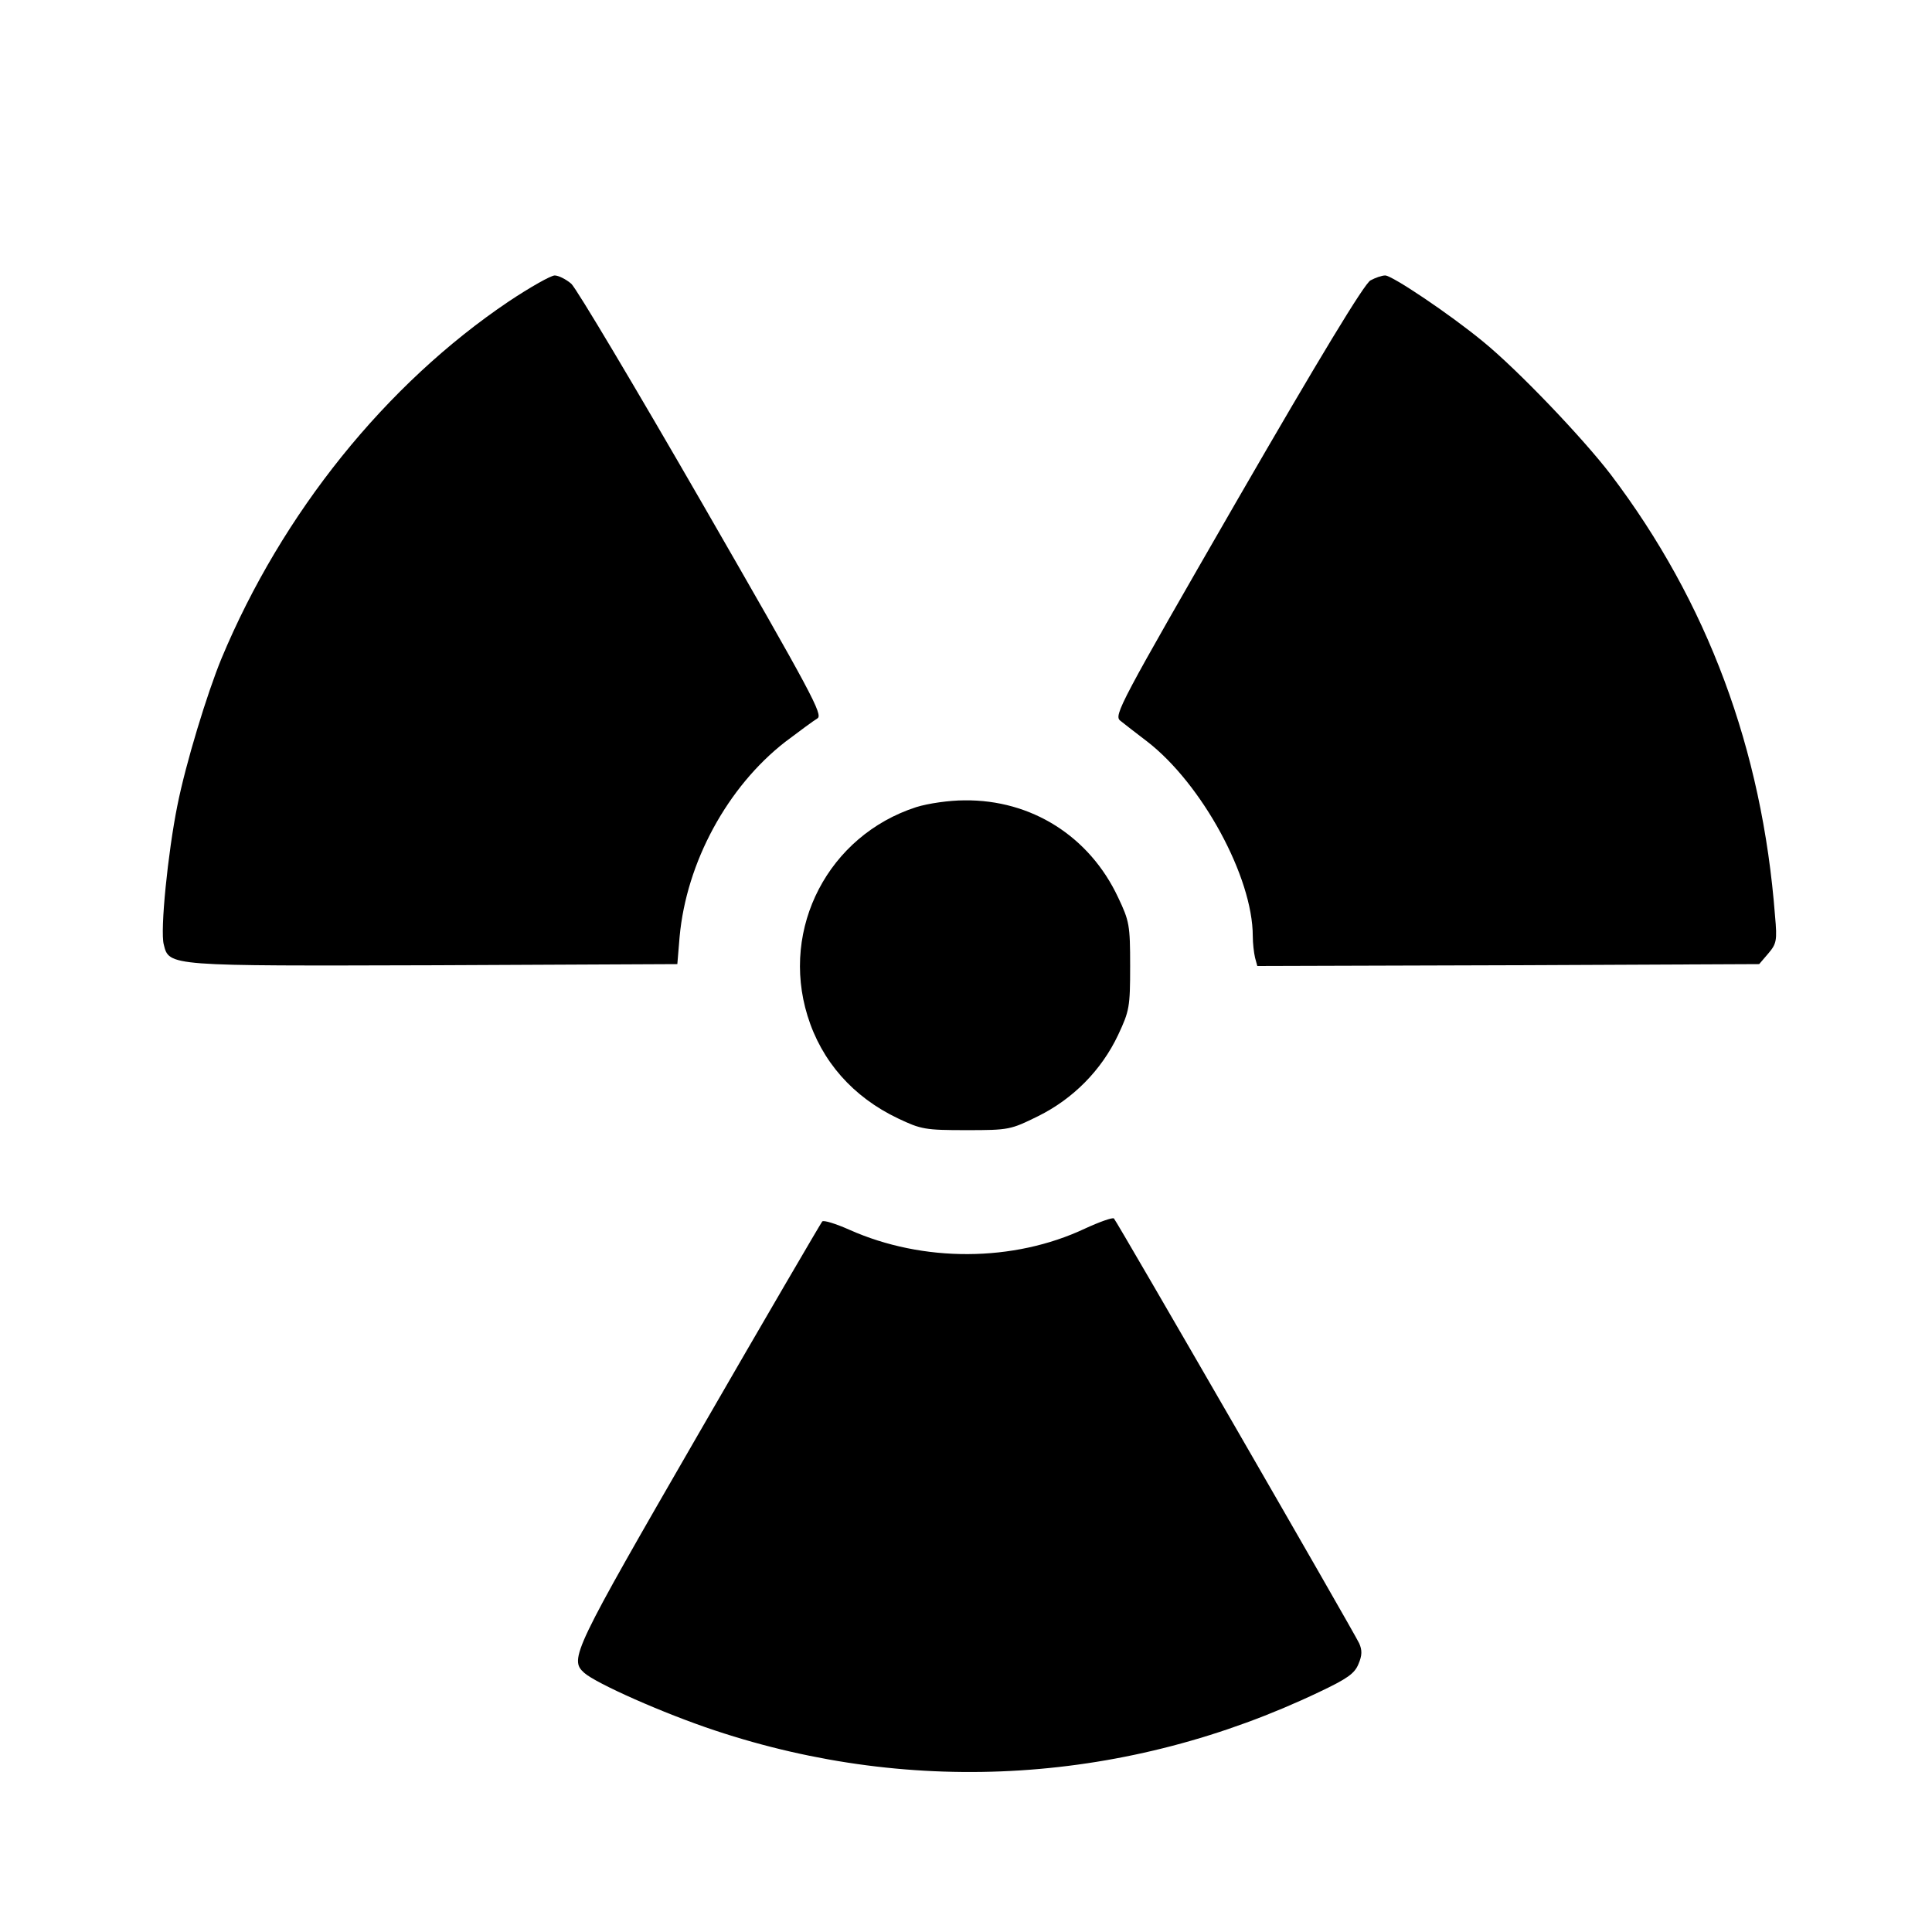 <?xml version="1.0" standalone="no"?>
<!DOCTYPE svg PUBLIC "-//W3C//DTD SVG 20010904//EN"
 "http://www.w3.org/TR/2001/REC-SVG-20010904/DTD/svg10.dtd">
<svg version="1.0" xmlns="http://www.w3.org/2000/svg"
 width="512pt" height="512pt" viewBox="0 0 512 512"
 preserveAspectRatio="xMidYMid meet">
<g transform="translate(0,512) scale(0.1,-0.1)"
fill="#000000" stroke="none">
<path d="M1348 4321 c-325 -219 -600 -560 -761 -946 -38 -92 -95 -279 -117
-390 -25 -124 -46 -331 -36 -368 14 -58 12 -57 718 -55 l643 3 6 72 c18 198
127 398 280 517 37 28 75 56 85 62 16 9 -13 63 -305 570 -177 307 -333 569
-347 582 -14 12 -34 22 -44 22 -10 0 -65 -31 -122 -69z"/>
<path d="M3632 4377 c-16 -8 -137 -208 -353 -582 -313 -543 -328 -571 -310
-585 10 -8 42 -33 71 -55 145 -112 280 -359 280 -516 0 -19 3 -44 6 -57 l6
-22 665 2 665 3 24 28 c22 26 24 34 18 100 -34 442 -179 831 -435 1169 -75 98
-247 278 -339 353 -90 74 -241 175 -259 175 -9 0 -26 -6 -39 -13z"/>
<path d="M2428 2981 c-232 -75 -360 -320 -288 -553 37 -120 120 -215 240 -272
61 -29 72 -31 181 -31 113 0 117 1 190 37 93 46 168 122 212 215 30 64 32 74
32 183 0 108 -2 119 -32 182 -76 162 -230 259 -407 257 -40 0 -96 -8 -128 -18z"/>
<path d="M2875 1864 c-189 -89 -429 -90 -624 -3 -36 16 -68 26 -72 22 -4 -5
-152 -258 -328 -563 -332 -575 -343 -597 -303 -633 31 -28 211 -108 347 -153
529 -176 1094 -140 1601 102 74 35 94 49 104 74 10 23 10 37 2 55 -15 32 -642
1118 -650 1126 -4 3 -38 -9 -77 -27z"/>
</g>
</svg>
